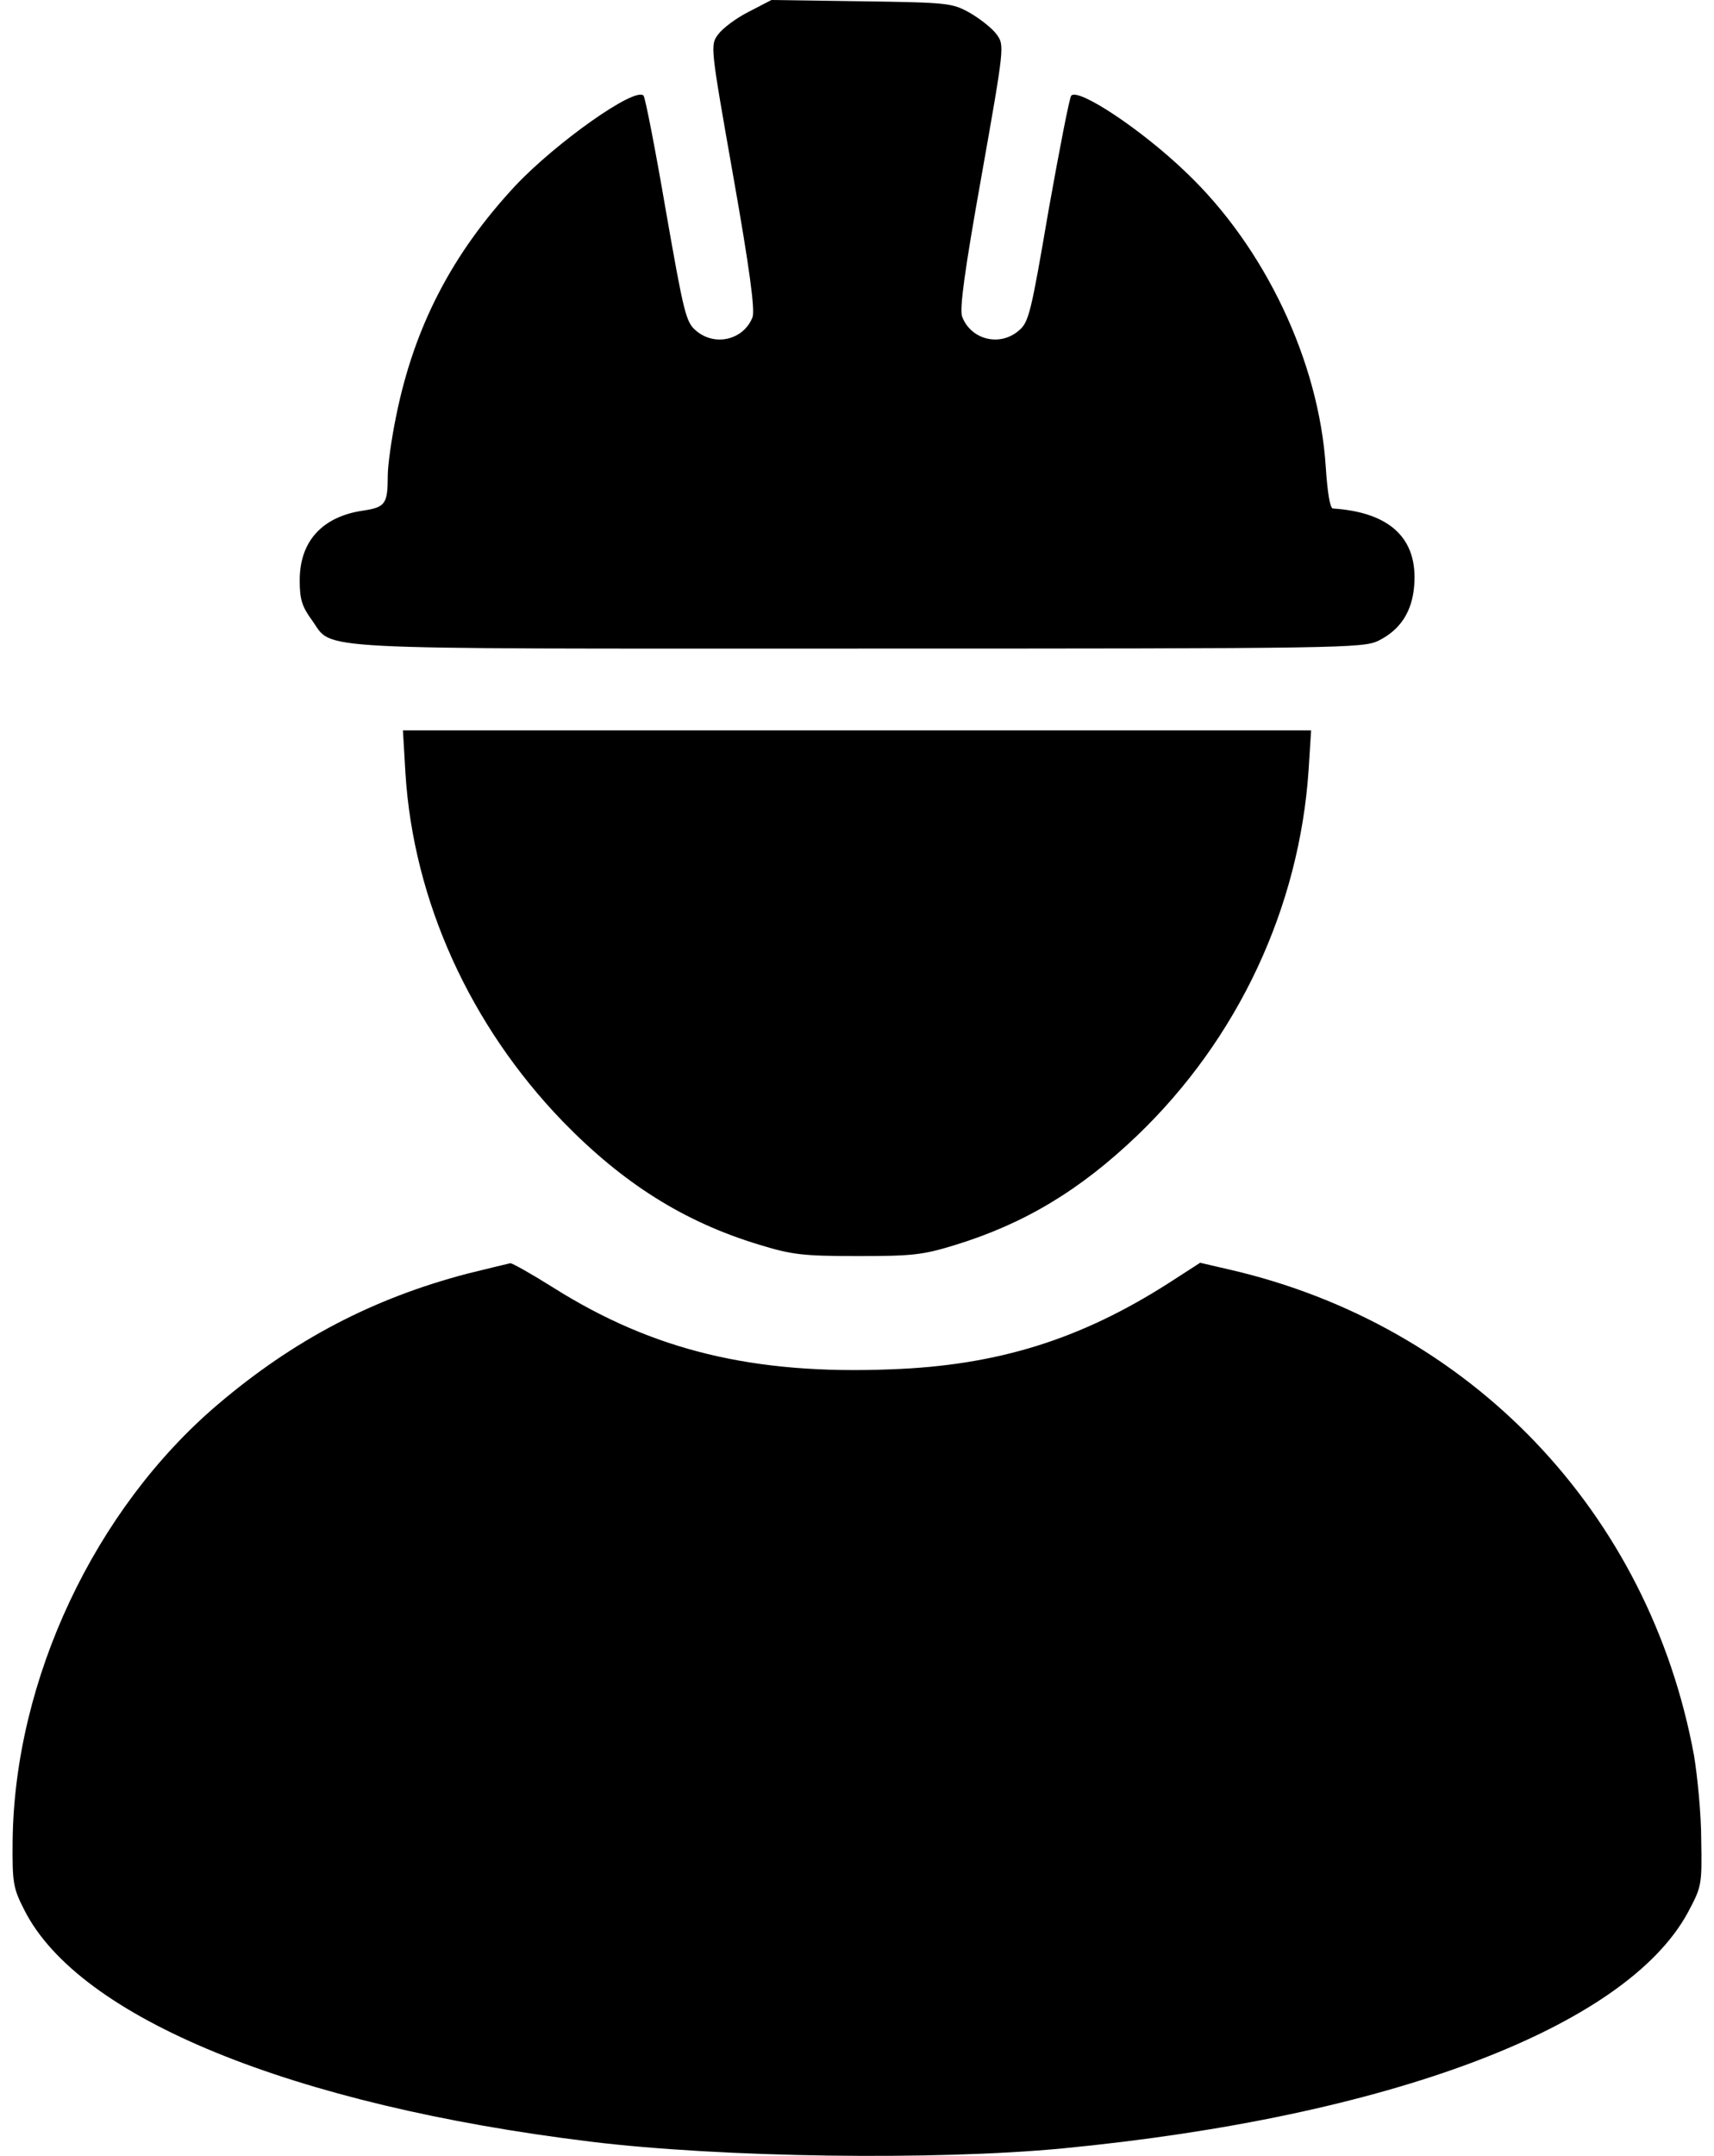 <svg width="35" height="44" viewBox="0 0 35 44" fill="none" xmlns="http://www.w3.org/2000/svg">
<path d="M15.29 0.24C15.033 0.368 14.751 0.582 14.665 0.702C14.502 0.925 14.502 0.925 14.973 3.596C15.307 5.48 15.419 6.328 15.367 6.473C15.188 6.936 14.597 7.081 14.211 6.747C14.006 6.576 13.963 6.388 13.595 4.29C13.381 3.04 13.175 1.987 13.141 1.952C12.97 1.764 11.352 2.911 10.521 3.793C9.237 5.172 8.458 6.662 8.089 8.494C7.995 8.948 7.918 9.496 7.918 9.71C7.918 10.284 7.867 10.352 7.422 10.42C6.582 10.54 6.12 11.046 6.12 11.842C6.12 12.227 6.163 12.373 6.368 12.655C6.822 13.28 6.06 13.237 17.508 13.237C27.423 13.237 27.834 13.229 28.151 13.075C28.596 12.852 28.836 12.484 28.878 11.953C28.956 10.994 28.39 10.455 27.217 10.378C27.157 10.369 27.106 10.044 27.072 9.53C26.935 7.381 25.83 5.043 24.212 3.511C23.313 2.646 22.02 1.79 21.875 1.952C21.84 1.987 21.635 3.04 21.412 4.29C21.053 6.388 21.01 6.576 20.804 6.747C20.419 7.081 19.828 6.936 19.648 6.465C19.588 6.319 19.7 5.506 20.042 3.596C20.513 0.934 20.513 0.925 20.351 0.702C20.265 0.582 20.017 0.386 19.811 0.266C19.443 0.06 19.374 0.052 17.593 0.026L15.753 0L15.29 0.24Z" fill="black"/>
<path d="M8.279 15.78C8.442 18.383 9.597 20.925 11.49 22.886C12.723 24.154 13.973 24.941 15.505 25.404C16.173 25.609 16.404 25.635 17.5 25.635C18.605 25.635 18.828 25.618 19.495 25.412C20.917 24.976 22.055 24.291 23.22 23.177C25.284 21.2 26.534 18.52 26.722 15.711L26.773 14.906H17.5H8.228L8.279 15.78Z" fill="black"/>
<path d="M9.54 25.995C7.613 26.5 5.995 27.348 4.445 28.666C1.928 30.807 0.301 34.275 0.258 37.554C0.25 38.436 0.267 38.53 0.498 38.984C1.611 41.184 5.969 42.965 12.066 43.71C14.729 44.035 19.104 44.095 21.698 43.847C28.36 43.205 33.189 41.381 34.465 39.035C34.747 38.504 34.756 38.479 34.739 37.545C34.739 37.023 34.661 36.252 34.593 35.833C33.677 30.858 30.021 27.039 25.098 25.909L24.507 25.772L23.856 26.192C22.058 27.339 20.363 27.87 18.188 27.947C15.388 28.058 13.333 27.562 11.295 26.277C10.858 26.003 10.465 25.781 10.422 25.781C10.388 25.789 9.985 25.884 9.54 25.995Z" fill="black"/>
</svg>
